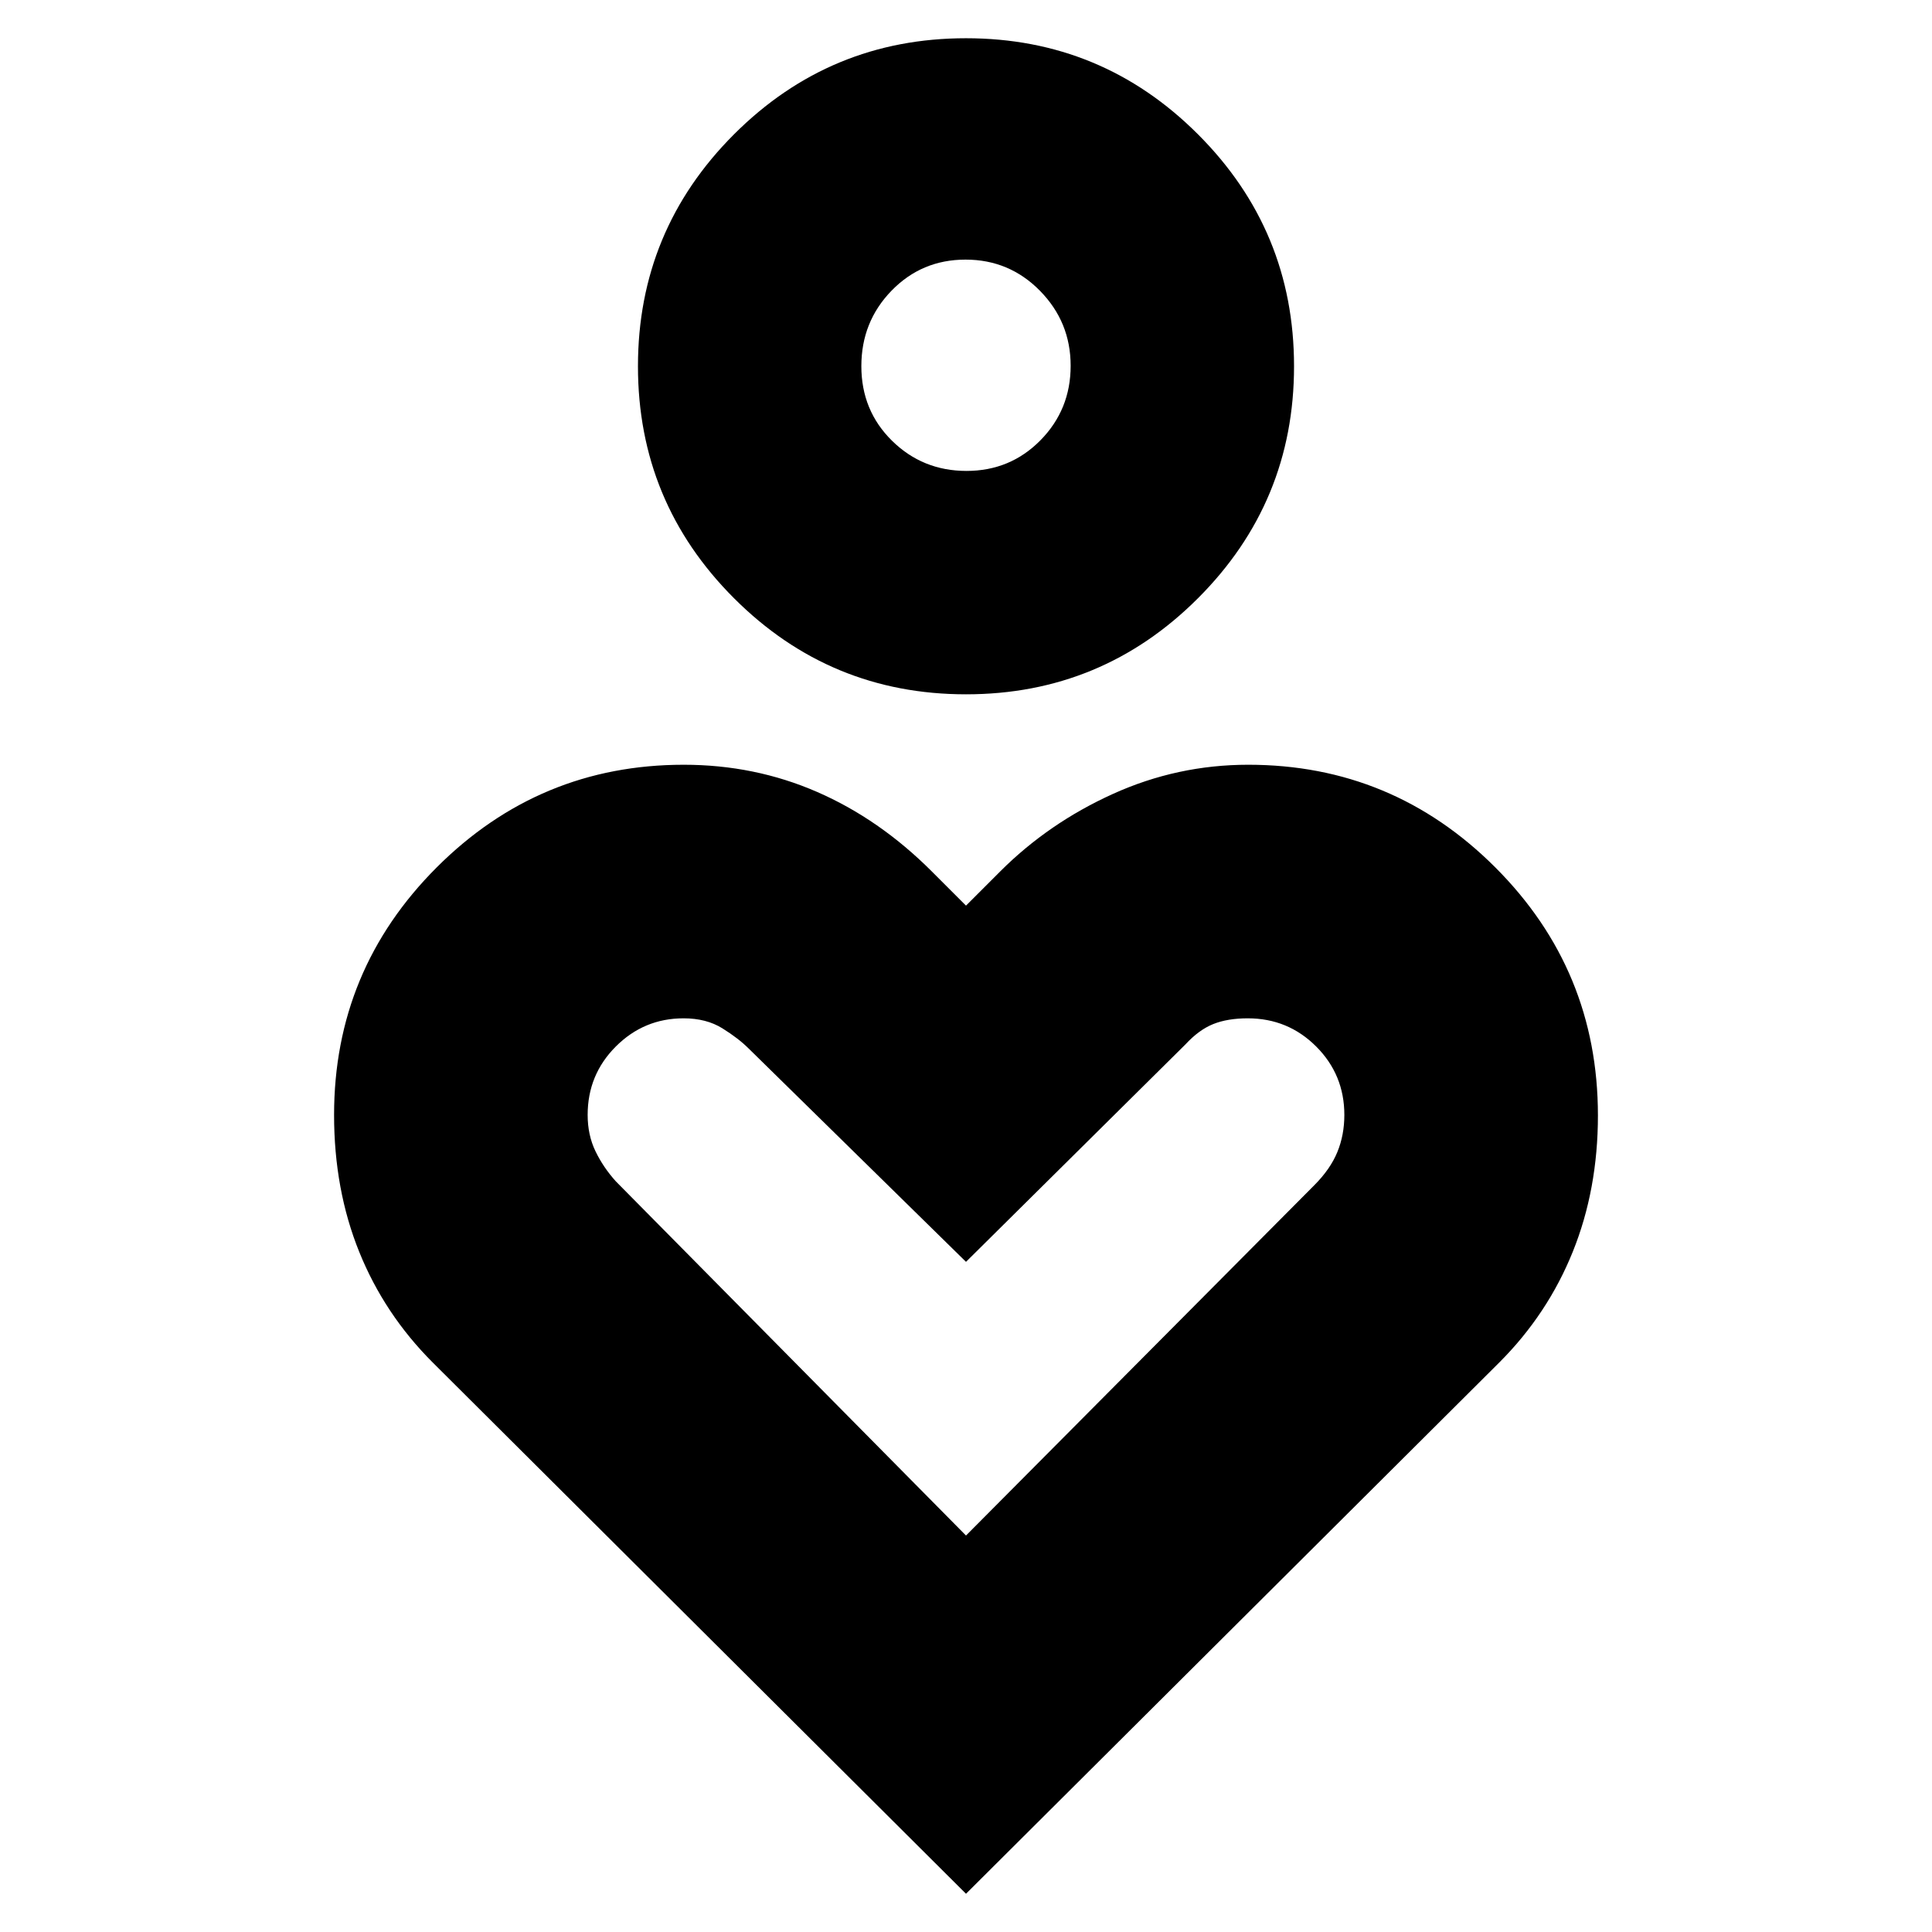 <svg xmlns="http://www.w3.org/2000/svg" height="24" viewBox="0 -960 960 960" width="24"><path d="M480-615q-67.529 0-115.264-47.736Q317-710.471 317-778t47.736-115.264Q412.471-941 480-941t115.264 47.736Q643-845.529 643-778t-47.736 115.264Q547.529-615 480-615Zm.235-111Q502-726 517-741.235q15-15.236 15-37Q532-800 516.765-815.5q-15.236-15.5-37-15.5Q458-831 443-815.559t-15 37.5Q428-756 443.235-741q15.236 15 37 15ZM480-19 215-283q-24-24-36.5-54.938Q166-368.875 166-406q0-72 51-123t122.739-51Q375-580 406-566.5q31 13.5 57 39.5l17 17 17-17q24-24 56-38.5t67.261-14.5Q692-580 743-529t51 123.258Q794-369 781.5-338 769-307 745-283L480-19Zm0-178 173-174q8-8 11.5-16.5T668-406q0-20-14-34t-34-14q-10 0-17.125 2.844T589-441L480-333 372-439q-5-5-13-10t-19.341-5Q320-454 306-440t-14 34q0 10 3.889 18.05T306-373l174 176Zm0-581Zm0 452Z"/></svg>